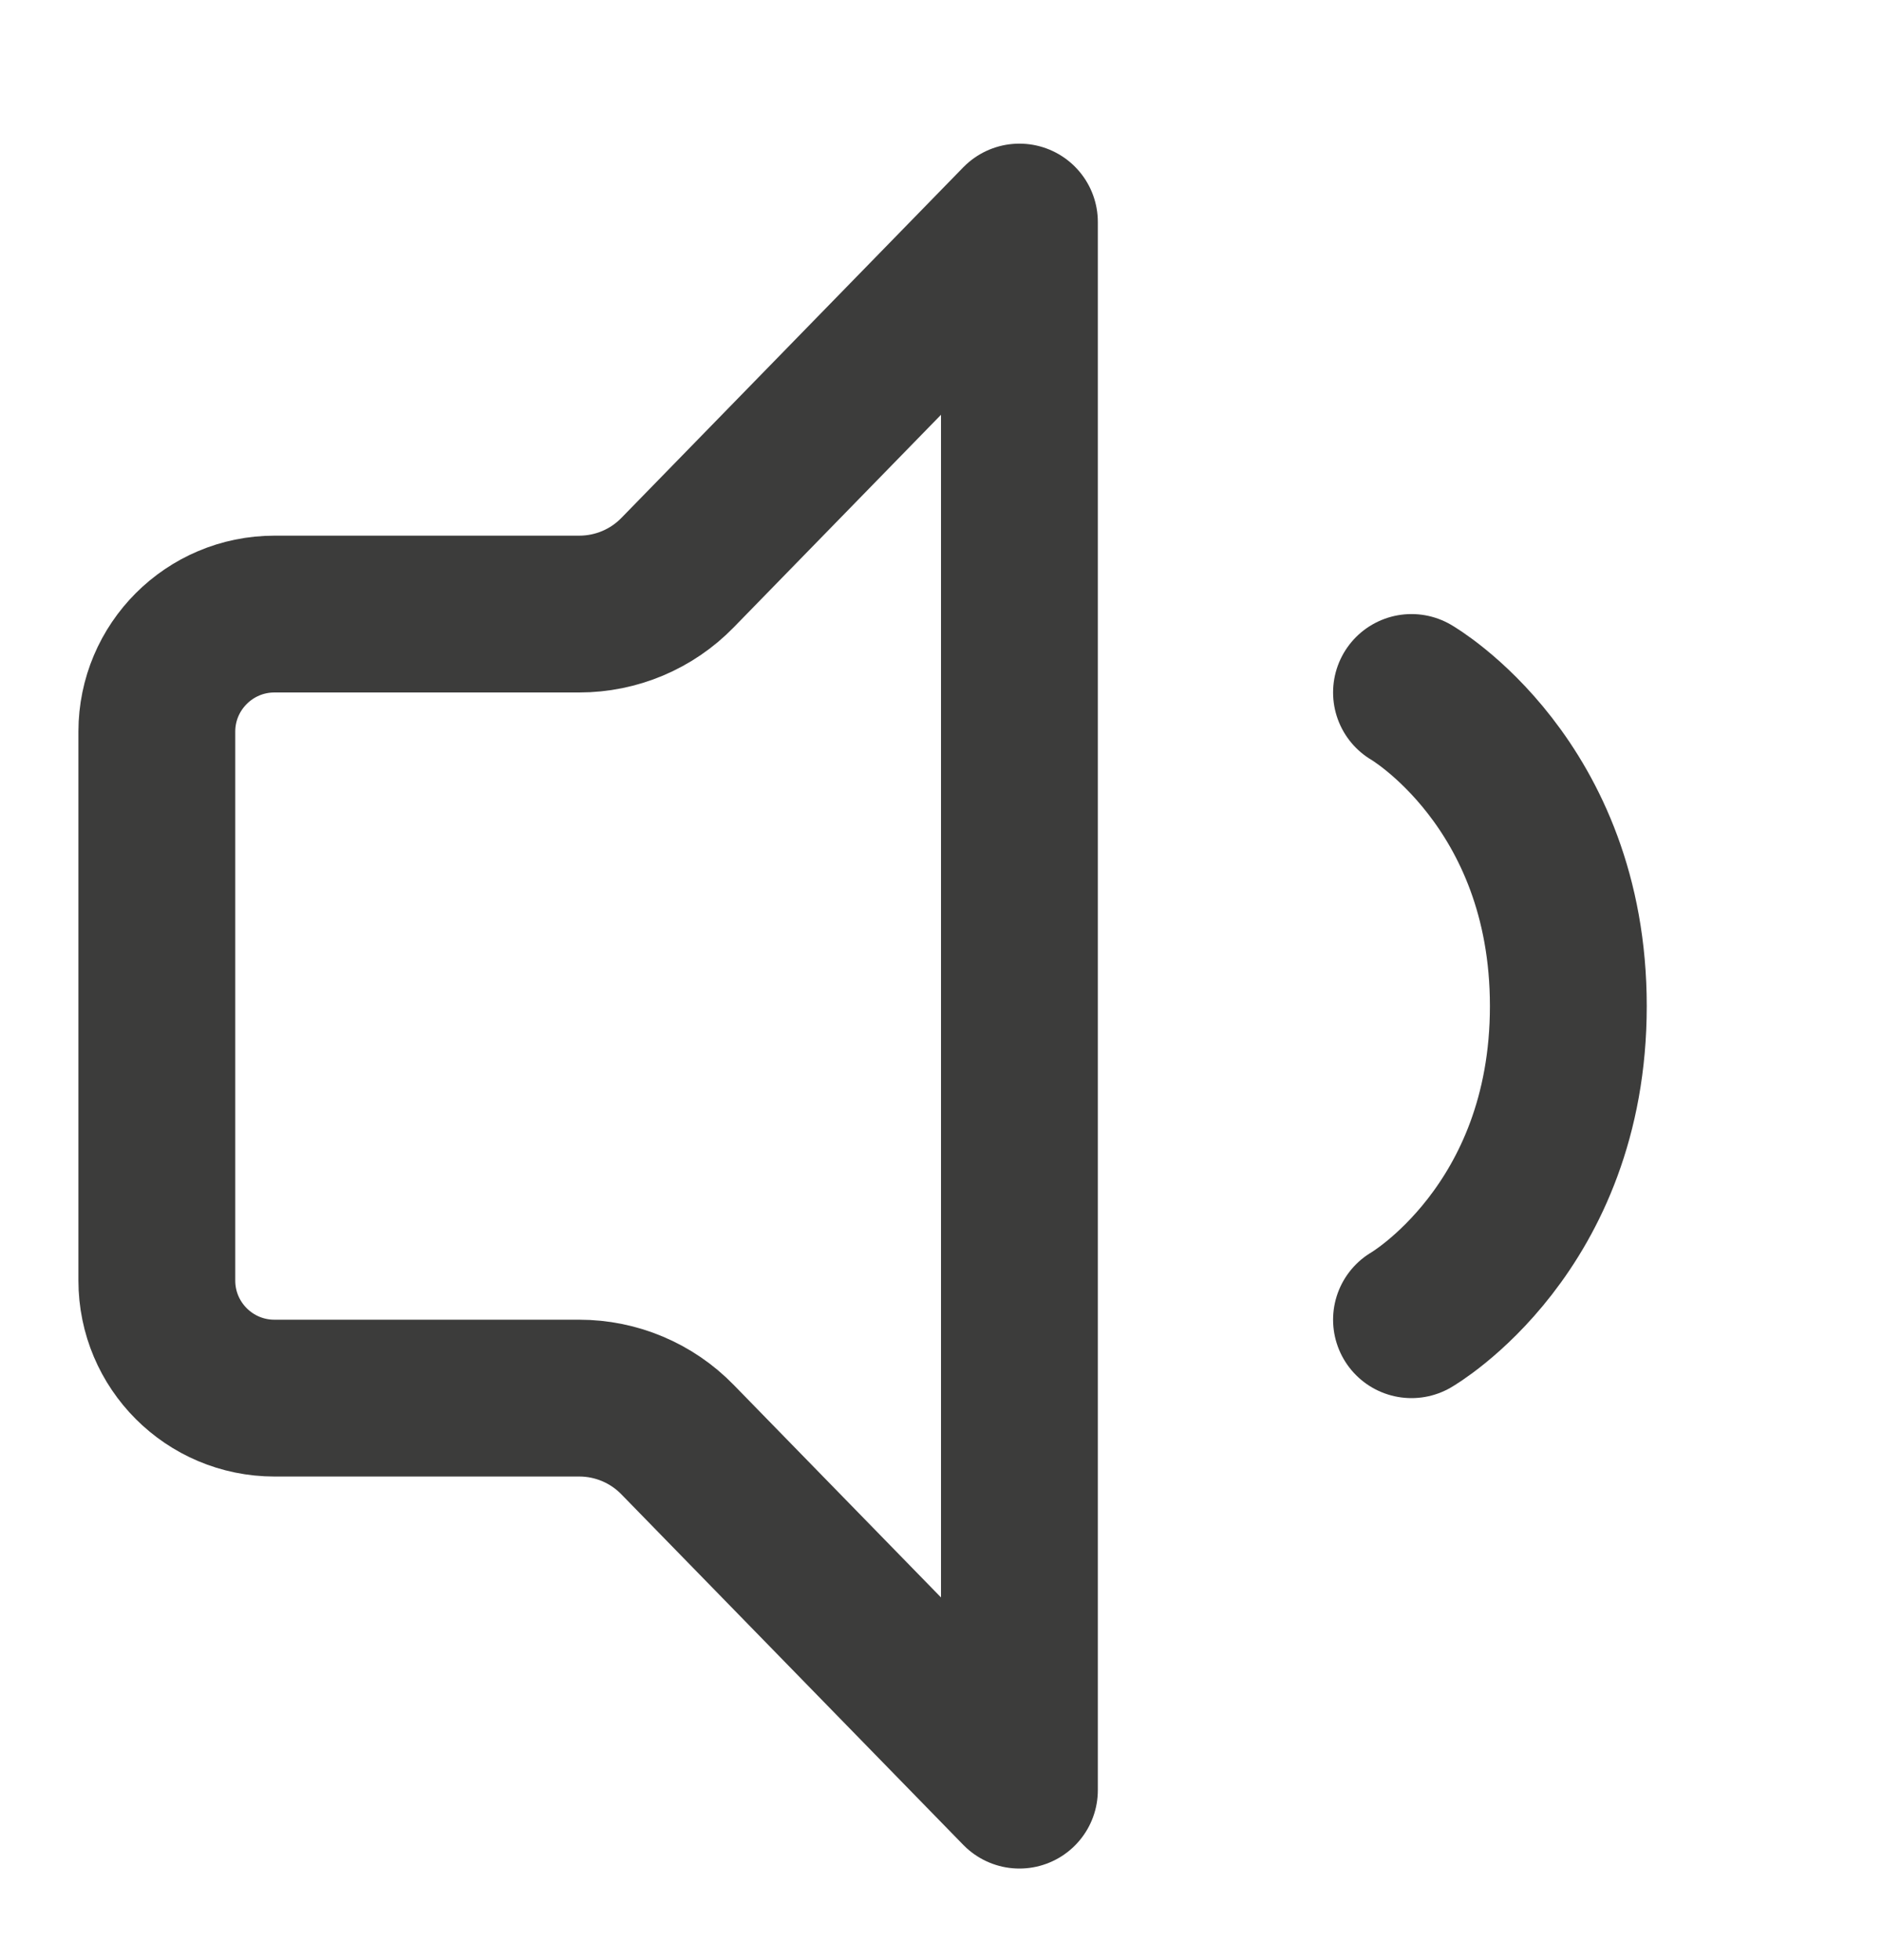 <svg width="24" height="25" viewBox="0 0 24 25" fill="none" xmlns="http://www.w3.org/2000/svg">
<path d="M13 2.832V22.832L8.64 18.361C8.311 18.023 7.859 17.832 7.387 17.832H3.5C2.672 17.832 2 17.161 2 16.332V9.332C2 8.504 2.672 7.832 3.5 7.832H7.387C7.859 7.832 8.311 7.642 8.64 7.304L13 2.832Z" stroke="#3C3C3B" stroke-width="2" stroke-miterlimit="10" stroke-linecap="round" stroke-linejoin="round"/>
<path d="M18 8.832C18 8.832 20 9.988 20 12.832C20 15.677 18 16.832 18 16.832" stroke="#3C3C3B" stroke-width="2" stroke-miterlimit="10" stroke-linecap="round" stroke-linejoin="round"/>
</svg>
